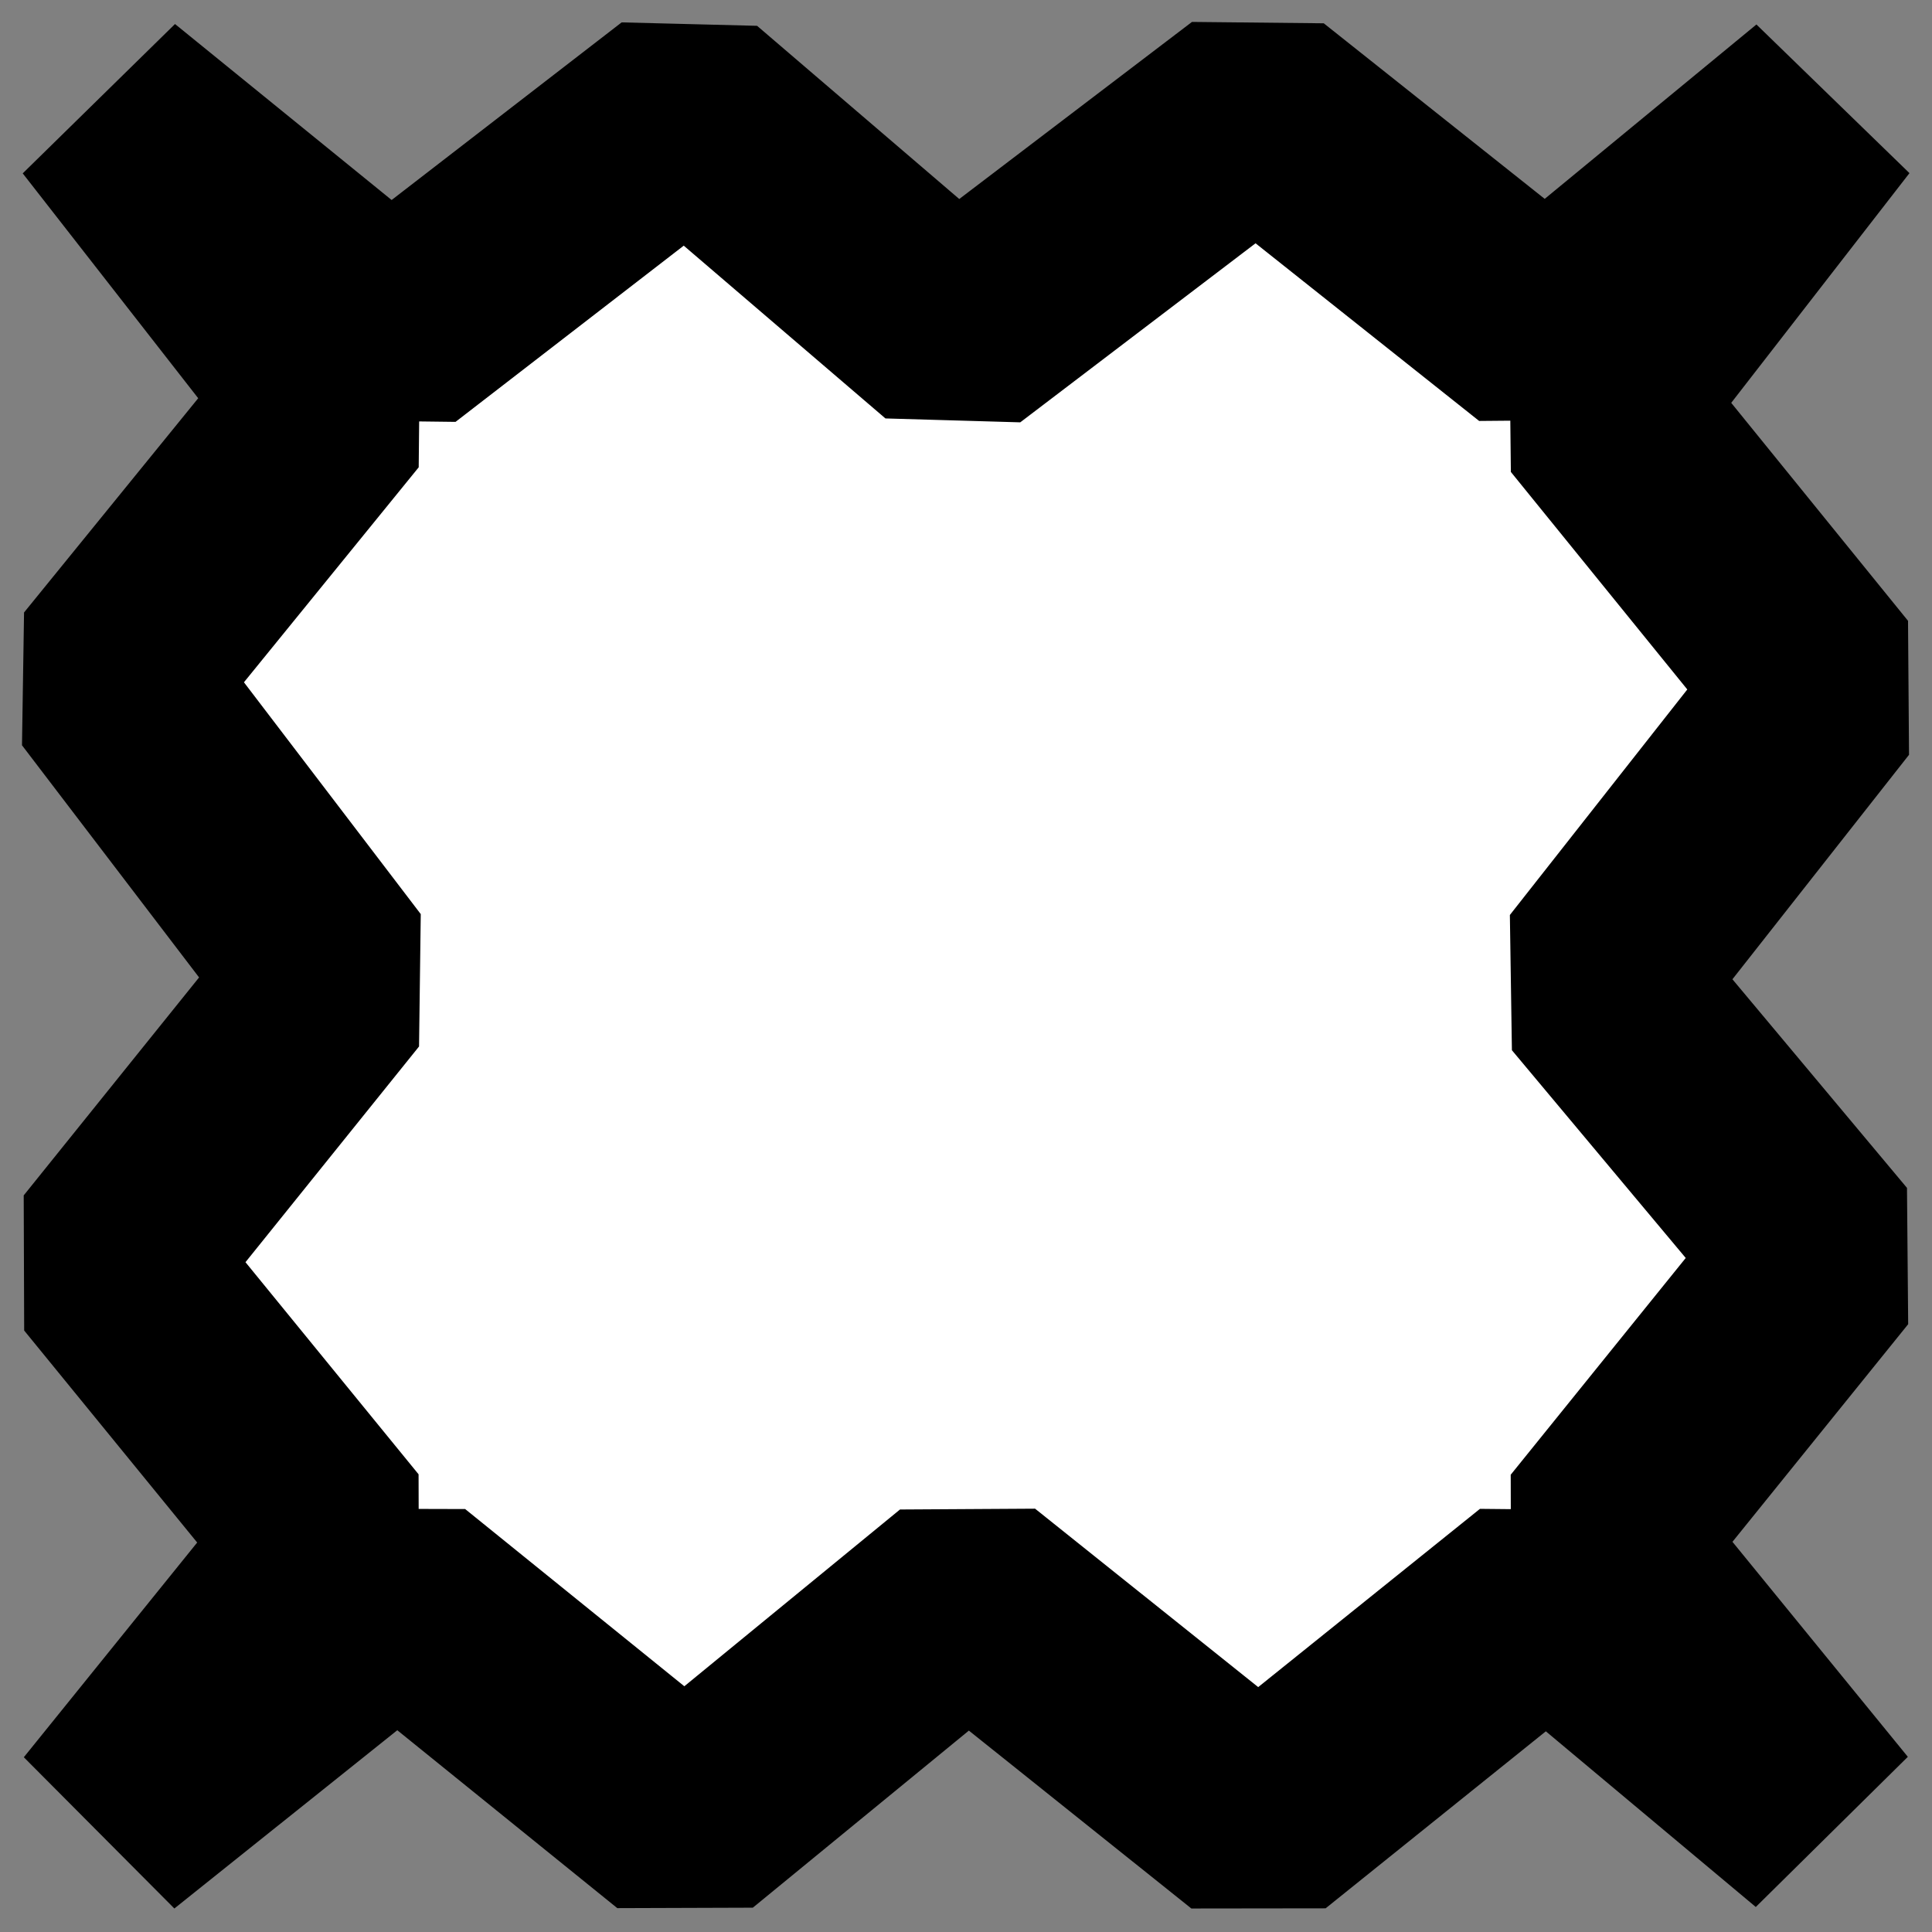 <svg width="18" height="18" viewBox="0 0 18 18" fill="none" xmlns="http://www.w3.org/2000/svg">
<rect x="0" y="0" width="18" height="18" fill="#808080" stroke="none"/>
<path fill-rule="evenodd" clip-rule="evenodd" d="M1 1L3.633 3.139L6.403 1L8.9 3.139L11.711 1L14.403 3.139L17 1L14.853 3.767L17 6.414L14.853 9.143L17 11.709L14.853 14.368L17 17L14.415 14.837L11.724 17L9.019 14.837L6.38 17L3.705 14.837L1 17L3.125 14.368L1 11.764L3.125 9.123L1 6.337L3.125 3.723L1 1Z" fill="white" stroke="black" stroke-width="2" stroke-linecap="round" stroke-linejoin="bevel"/>
</svg>

